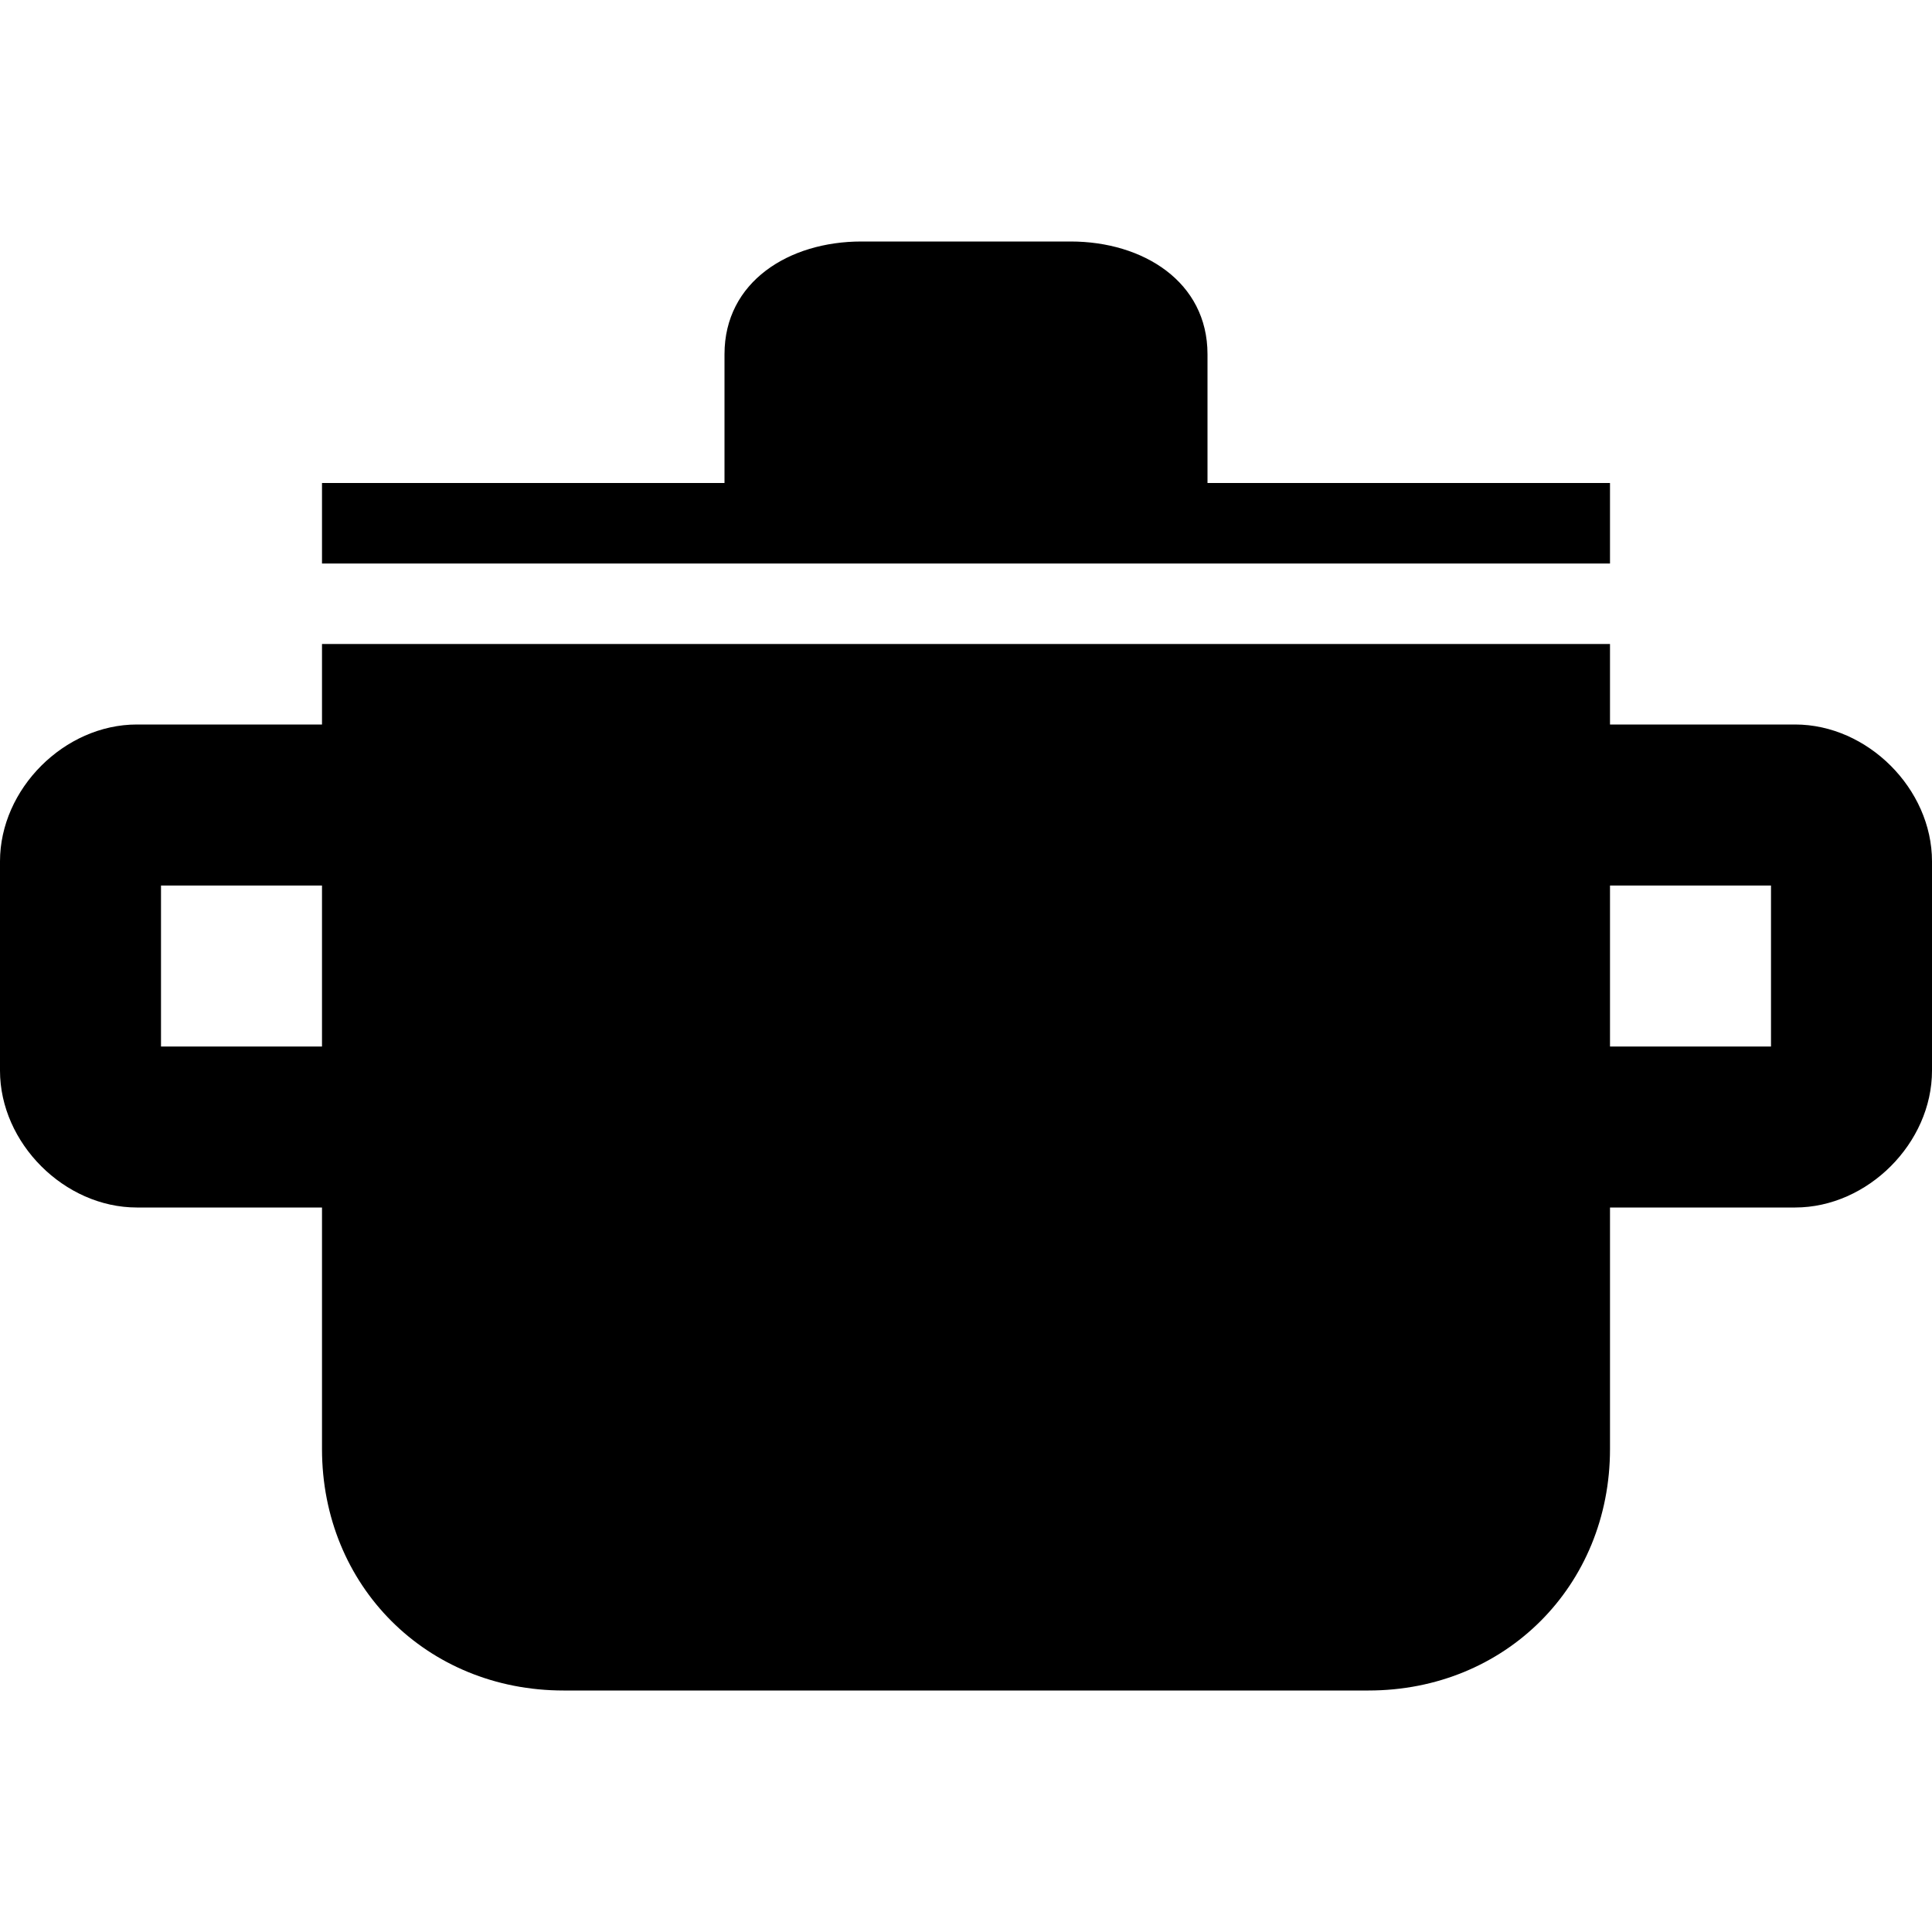 <?xml version="1.0" encoding="utf-8"?>
<!-- Generator: Adobe Illustrator 19.2.1, SVG Export Plug-In . SVG Version: 6.00 Build 0)  -->
<svg version="1.2" baseProfile="tiny" id="Layer_1" xmlns="http://www.w3.org/2000/svg" xmlns:xlink="http://www.w3.org/1999/xlink"
	 x="0px" y="0px" viewBox="0 0 24 24" xml:space="preserve">
<g>
	<rect x="20" y="11" fill="none" width="2" height="2"/>
	<rect x="2" y="11" fill="none" width="2" height="2"/>
	<path d="M22.3,9H20V8H4v1H1.7C0.8,9,0,9.8,0,10.7v2.6C0,14.2,0.8,15,1.7,15H4v3c0,1.7,1.3,3,3,3h10c1.7,0,3-1.3,3-3v-3h2.3
		c0.9,0,1.7-0.8,1.7-1.7v-2.6C24,9.8,23.2,9,22.3,9z M4,13H2v-2h2V13z M22,13h-2v-2h2V13z"/>
	<path d="M13.3,3h-2.6C9.8,3,9,3.5,9,4.4V6H4v1h5h6h5V6h-5V4.4C15,3.5,14.2,3,13.3,3z"/>
</g>
</svg>
